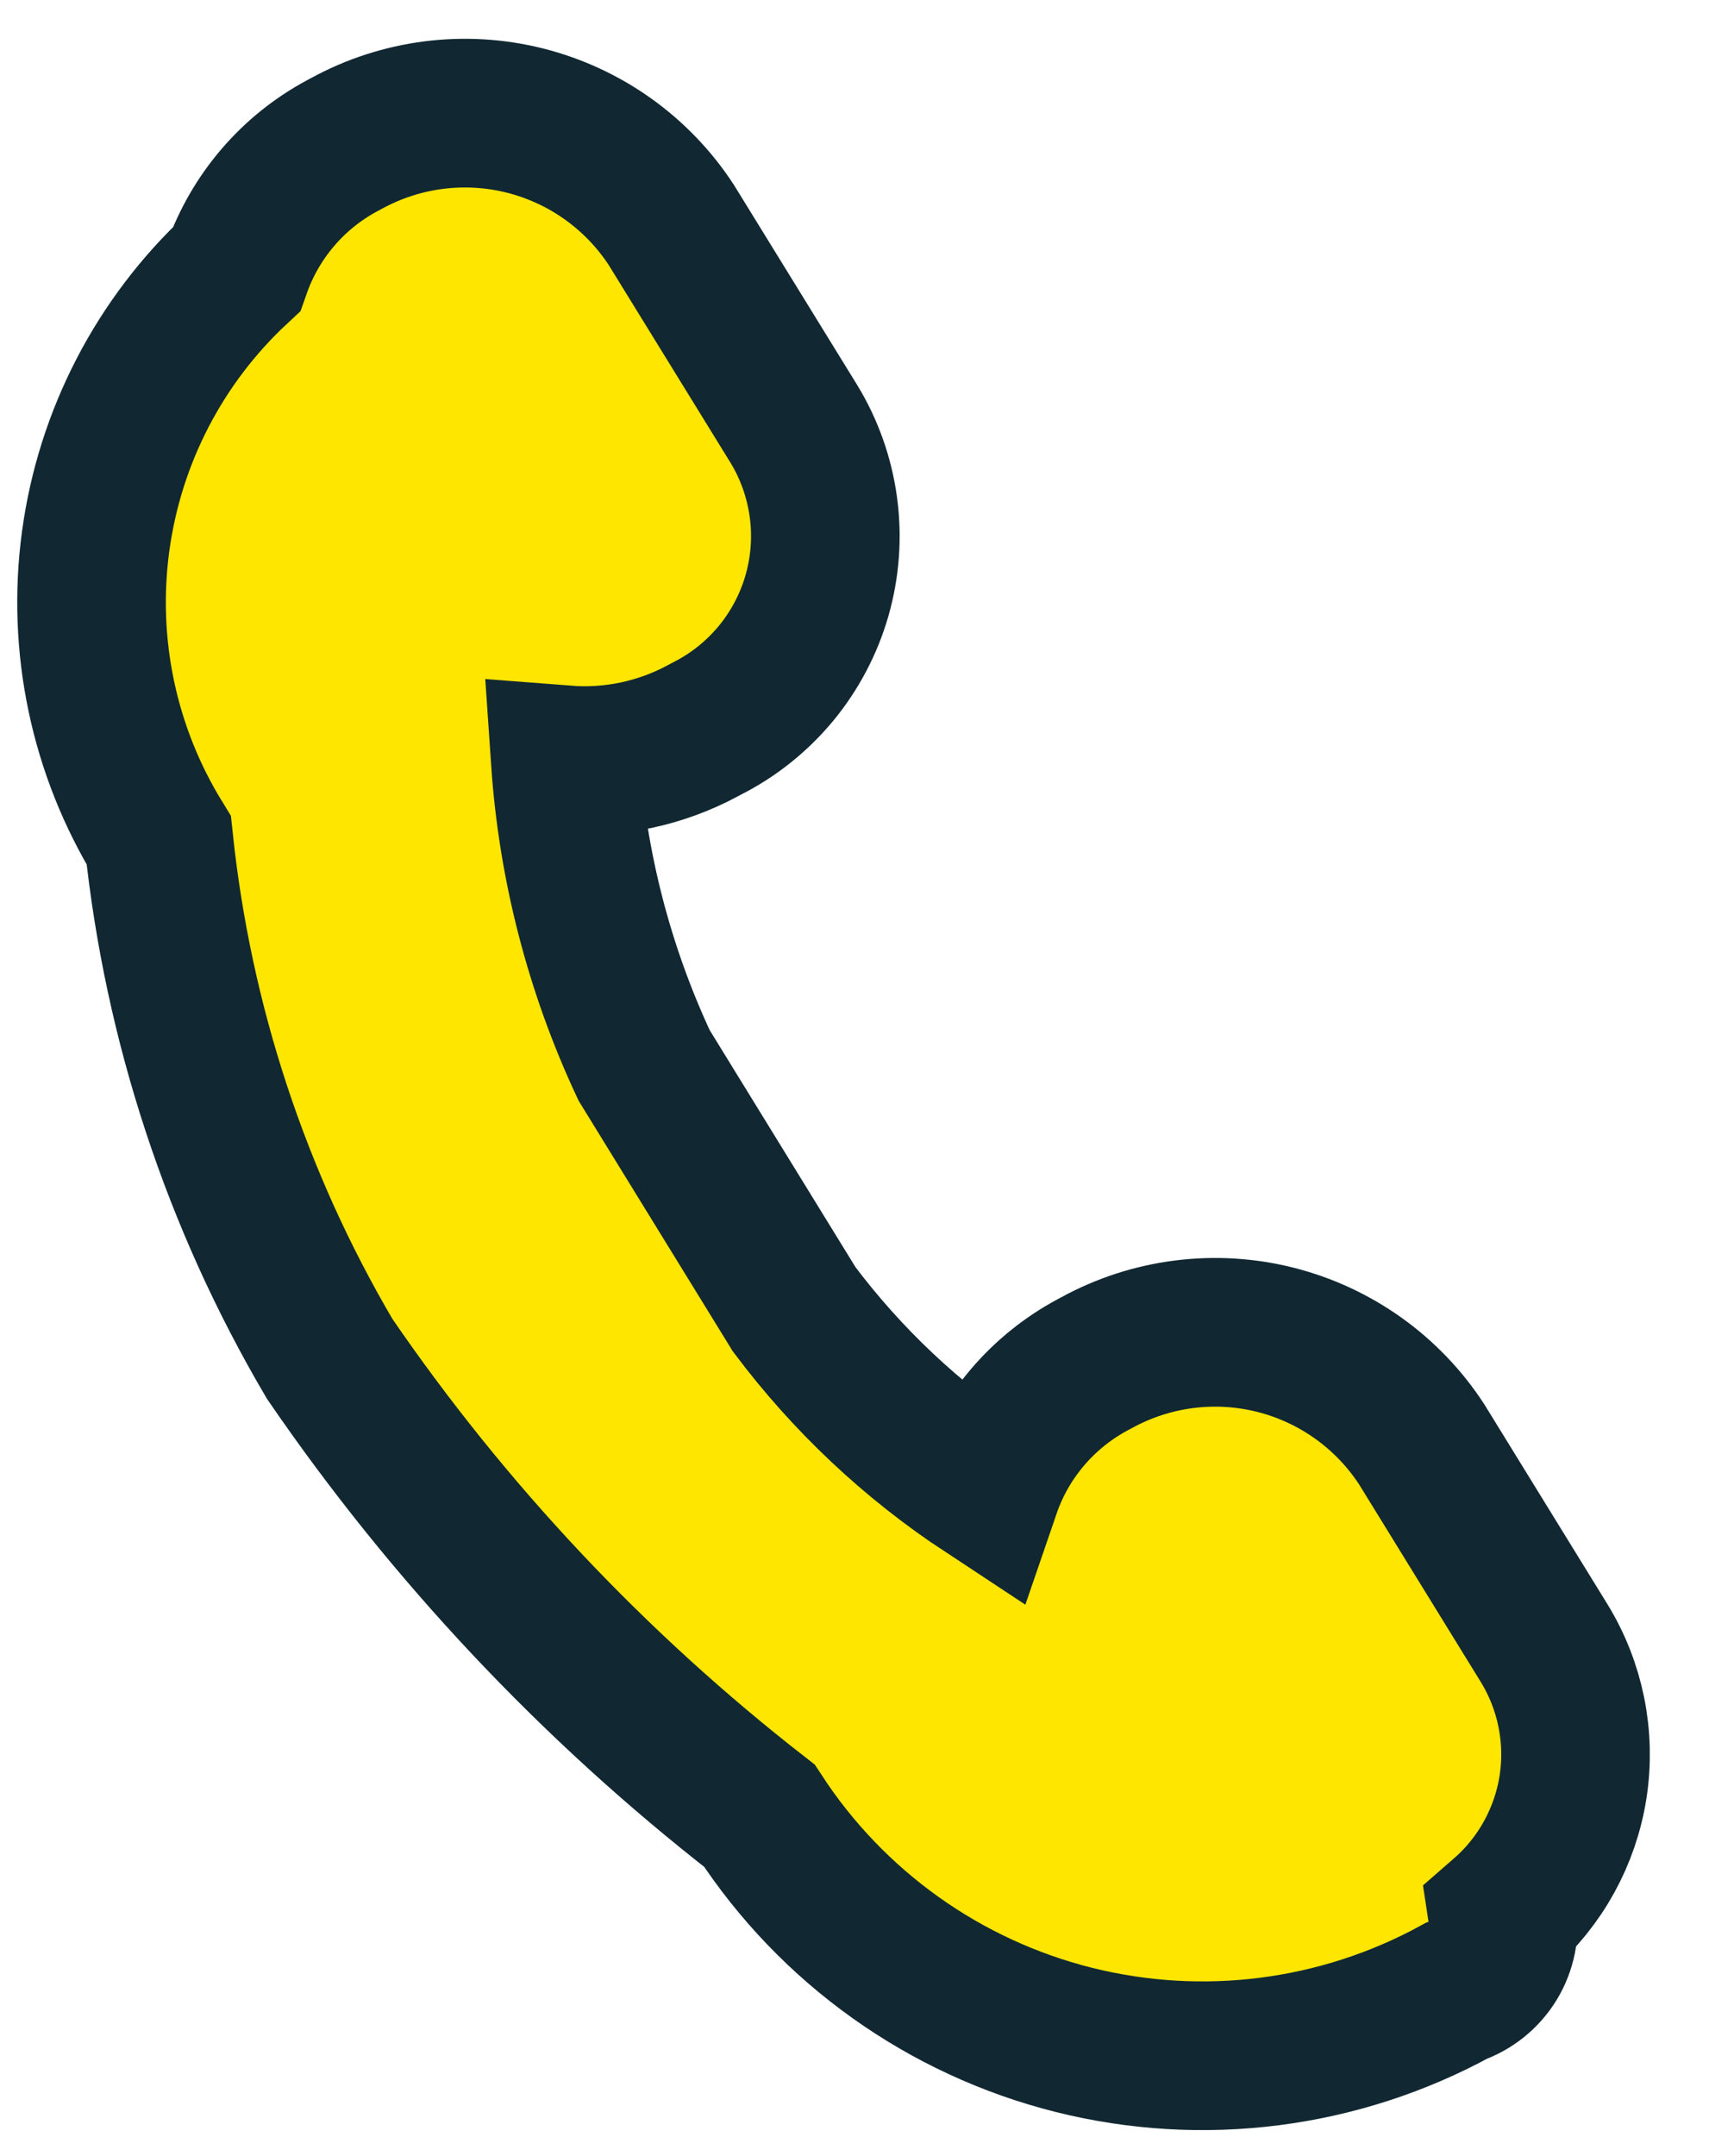 <svg width="100%" height="100%" style="overflow:visible;" preserveAspectRatio="none" viewBox="0 0 23 29" fill="none" xmlns="http://www.w3.org/2000/svg">
<g clip-path="url(#clip0_1_42)">
<path fill-rule="evenodd" clip-rule="evenodd" d="M20.222 25.752C20.255 25.969 20.21 26.19 20.097 26.377C19.983 26.564 19.807 26.706 19.6 26.777C18.027 27.637 16.188 27.872 14.449 27.436C12.71 26.999 11.2 25.922 10.22 24.421C7.987 22.684 6.036 20.611 4.437 18.277C3.18 16.144 2.396 13.765 2.137 11.303C1.397 10.099 1.097 8.676 1.288 7.275C1.479 5.875 2.148 4.584 3.183 3.621C3.434 2.907 3.943 2.313 4.611 1.957L4.665 1.928C5.398 1.528 6.256 1.418 7.066 1.622C7.876 1.826 8.58 2.328 9.036 3.028L10.683 5.7C10.892 6.042 11.027 6.424 11.081 6.821C11.135 7.218 11.106 7.621 10.996 8.007C10.886 8.392 10.697 8.75 10.442 9.059C10.186 9.367 9.87 9.62 9.512 9.8L9.458 9.829C8.891 10.134 8.249 10.27 7.607 10.22C7.704 11.644 8.064 13.038 8.669 14.33L10.688 17.61C11.403 18.562 12.277 19.384 13.272 20.039C13.52 19.316 14.034 18.715 14.708 18.355L14.762 18.326C15.495 17.926 16.353 17.816 17.163 18.02C17.973 18.224 18.677 18.726 19.133 19.426L20.781 22.1C21.135 22.677 21.273 23.36 21.171 24.029C21.068 24.697 20.732 25.308 20.222 25.752Z" fill="#FFE600" stroke="#112832" stroke-width="2"/>
</g>
<defs>
<clipPath id="clip0_1_42">
<rect width="23" height="29" fill="white"/>
</clipPath>
</defs>
</svg>
